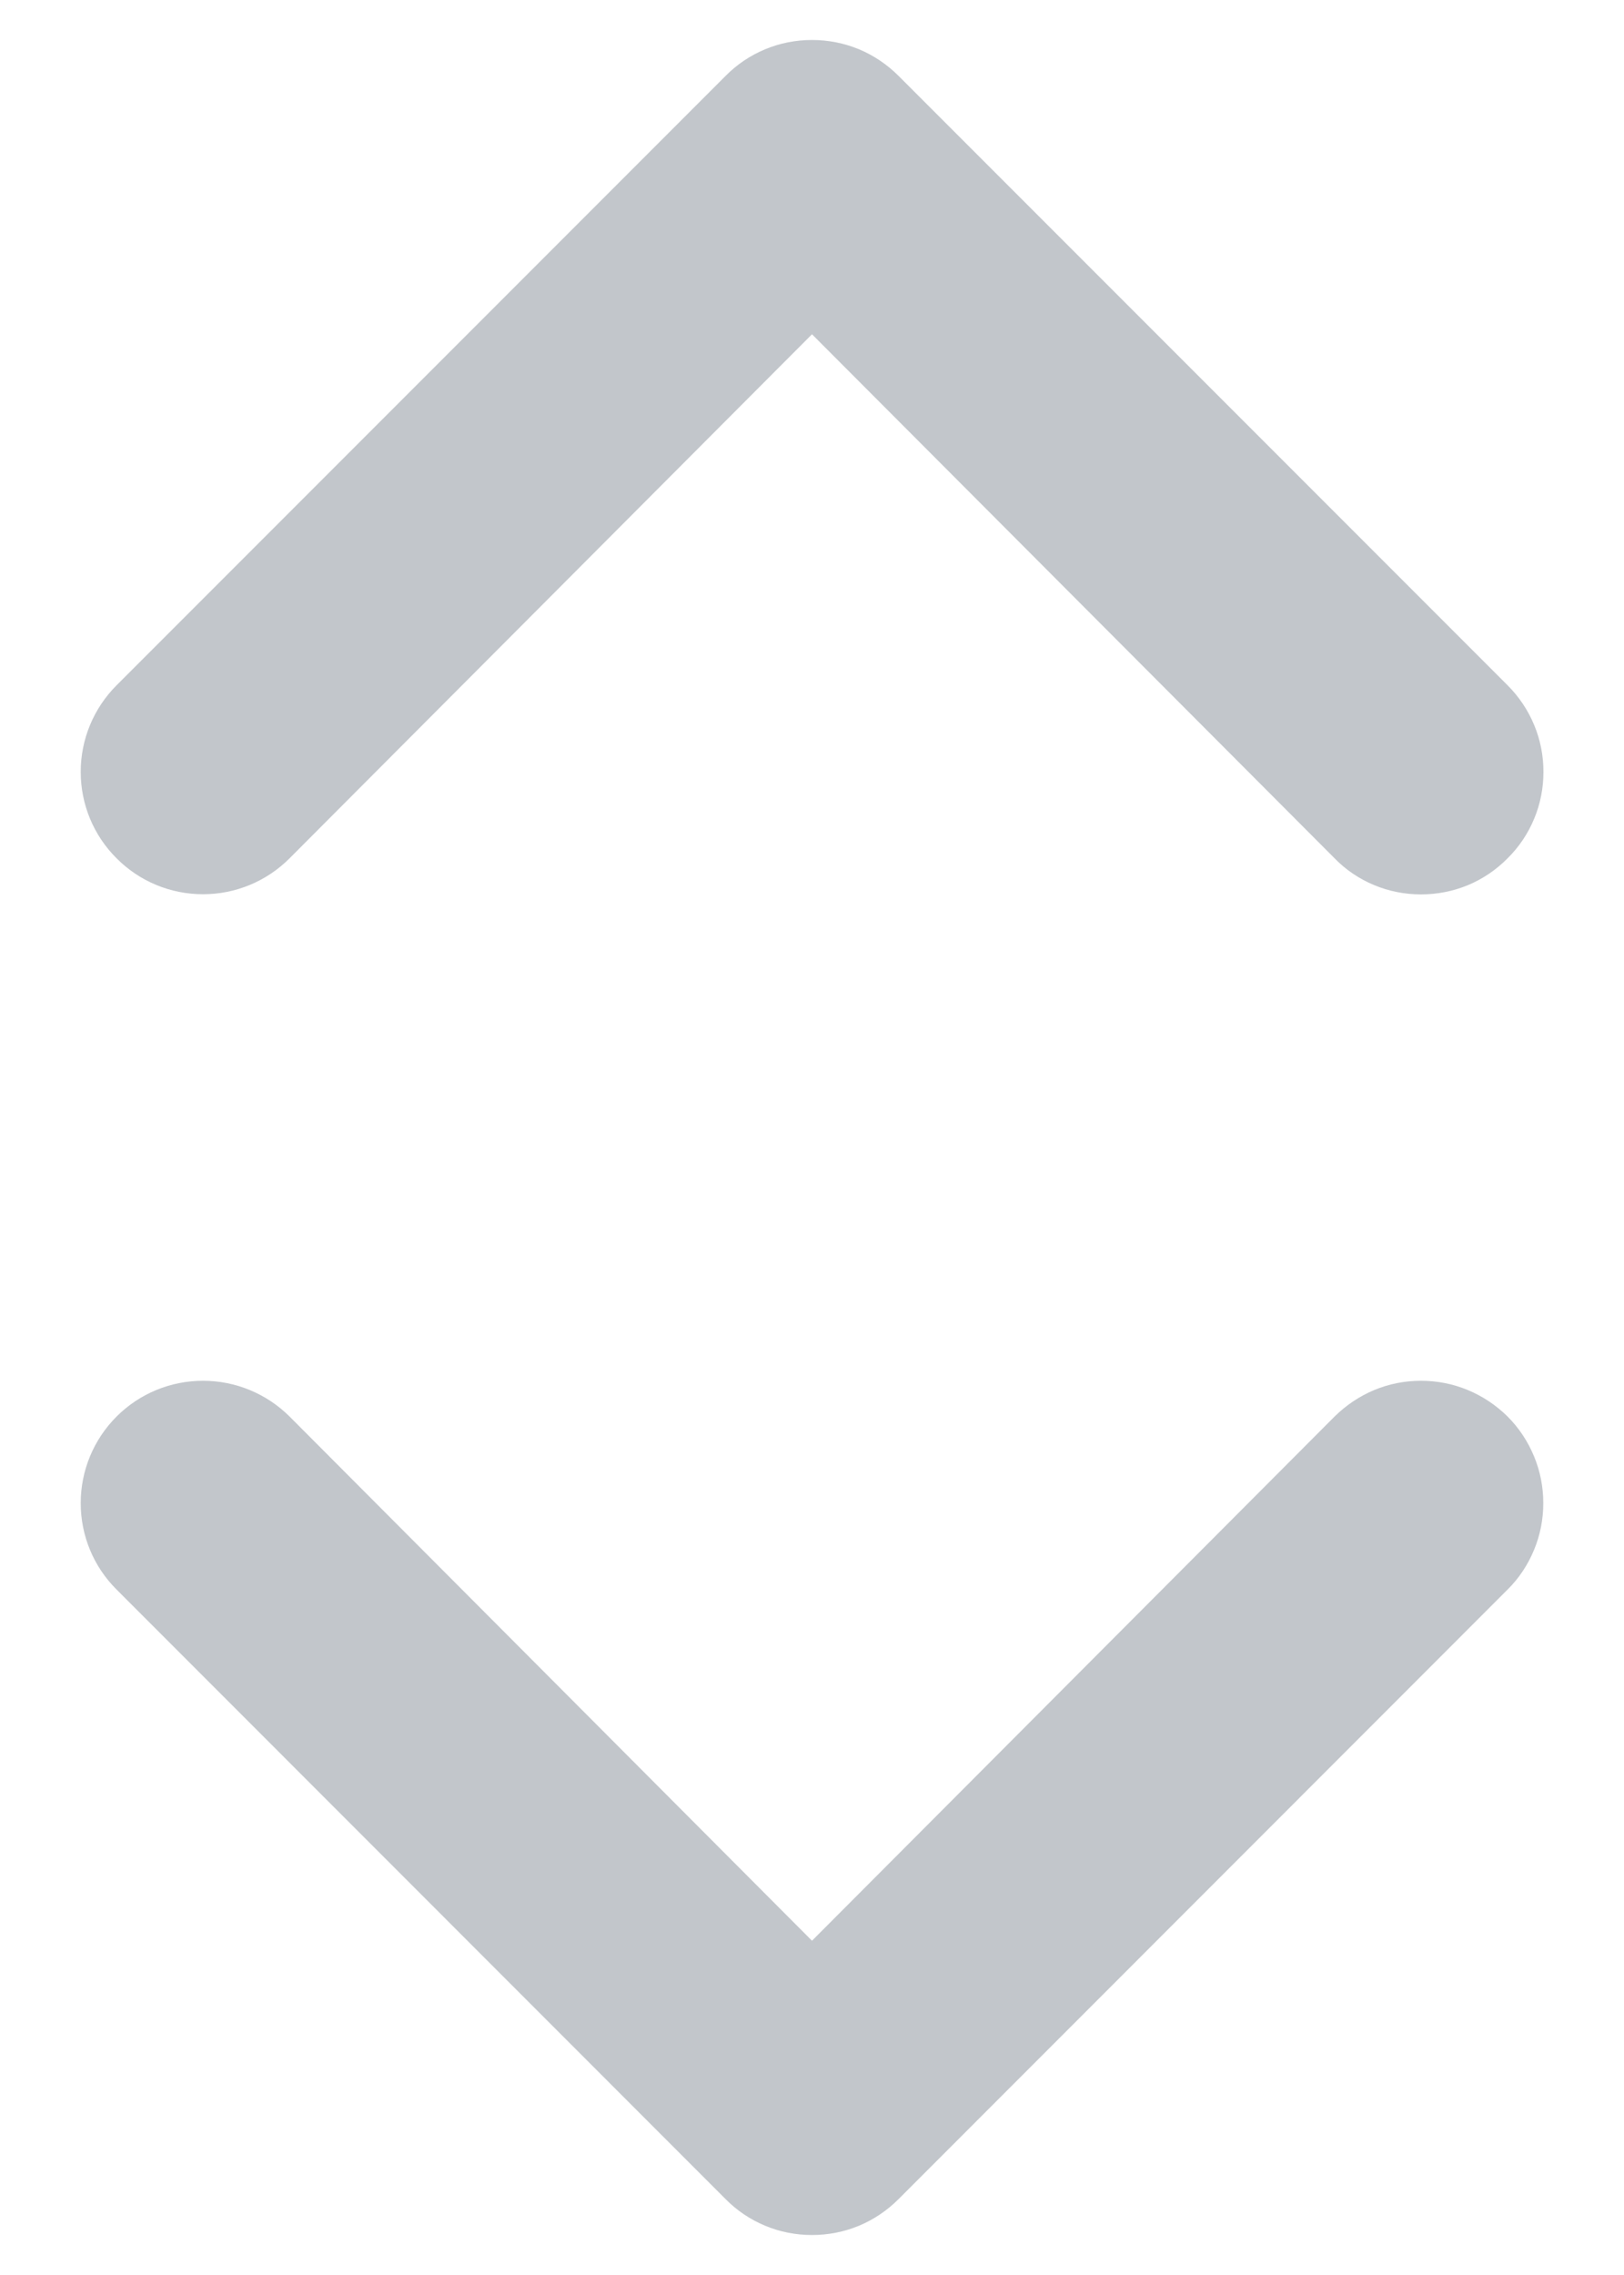 <svg width="10" height="14" viewBox="0 0 10 14" fill="none" xmlns="http://www.w3.org/2000/svg">
<path d="M8.218 8.717L5 11.943L1.783 8.717C1.641 8.576 1.45 8.497 1.25 8.497C1.05 8.497 0.859 8.576 0.718 8.717C0.576 8.859 0.497 9.05 0.497 9.25C0.497 9.45 0.576 9.641 0.718 9.782L4.468 13.533C4.537 13.603 4.62 13.659 4.712 13.697C4.803 13.735 4.901 13.754 5 13.754C5.099 13.754 5.197 13.735 5.289 13.697C5.38 13.659 5.463 13.603 5.533 13.533L9.283 9.782C9.353 9.713 9.408 9.63 9.446 9.538C9.484 9.447 9.503 9.349 9.503 9.25C9.503 9.151 9.484 9.053 9.446 8.962C9.408 8.87 9.353 8.787 9.283 8.717C9.213 8.648 9.13 8.592 9.038 8.554C8.947 8.516 8.849 8.497 8.75 8.497C8.651 8.497 8.553 8.516 8.462 8.554C8.371 8.592 8.288 8.648 8.218 8.717ZM1.783 5.282L5 2.057L8.218 5.282C8.287 5.353 8.37 5.409 8.462 5.447C8.553 5.485 8.651 5.504 8.75 5.504C8.849 5.504 8.947 5.485 9.039 5.447C9.13 5.409 9.213 5.353 9.283 5.282C9.353 5.213 9.409 5.13 9.447 5.038C9.485 4.947 9.504 4.849 9.504 4.75C9.504 4.651 9.485 4.553 9.447 4.462C9.409 4.37 9.353 4.287 9.283 4.217L5.533 0.467C5.463 0.397 5.38 0.341 5.289 0.303C5.197 0.265 5.099 0.246 5 0.246C4.901 0.246 4.803 0.265 4.712 0.303C4.62 0.341 4.537 0.397 4.468 0.467L0.718 4.217C0.576 4.359 0.497 4.55 0.497 4.75C0.497 4.95 0.576 5.141 0.718 5.282C0.859 5.424 1.05 5.503 1.25 5.503C1.45 5.503 1.641 5.424 1.783 5.282Z" fill="#C2C6CB"/>
</svg>
